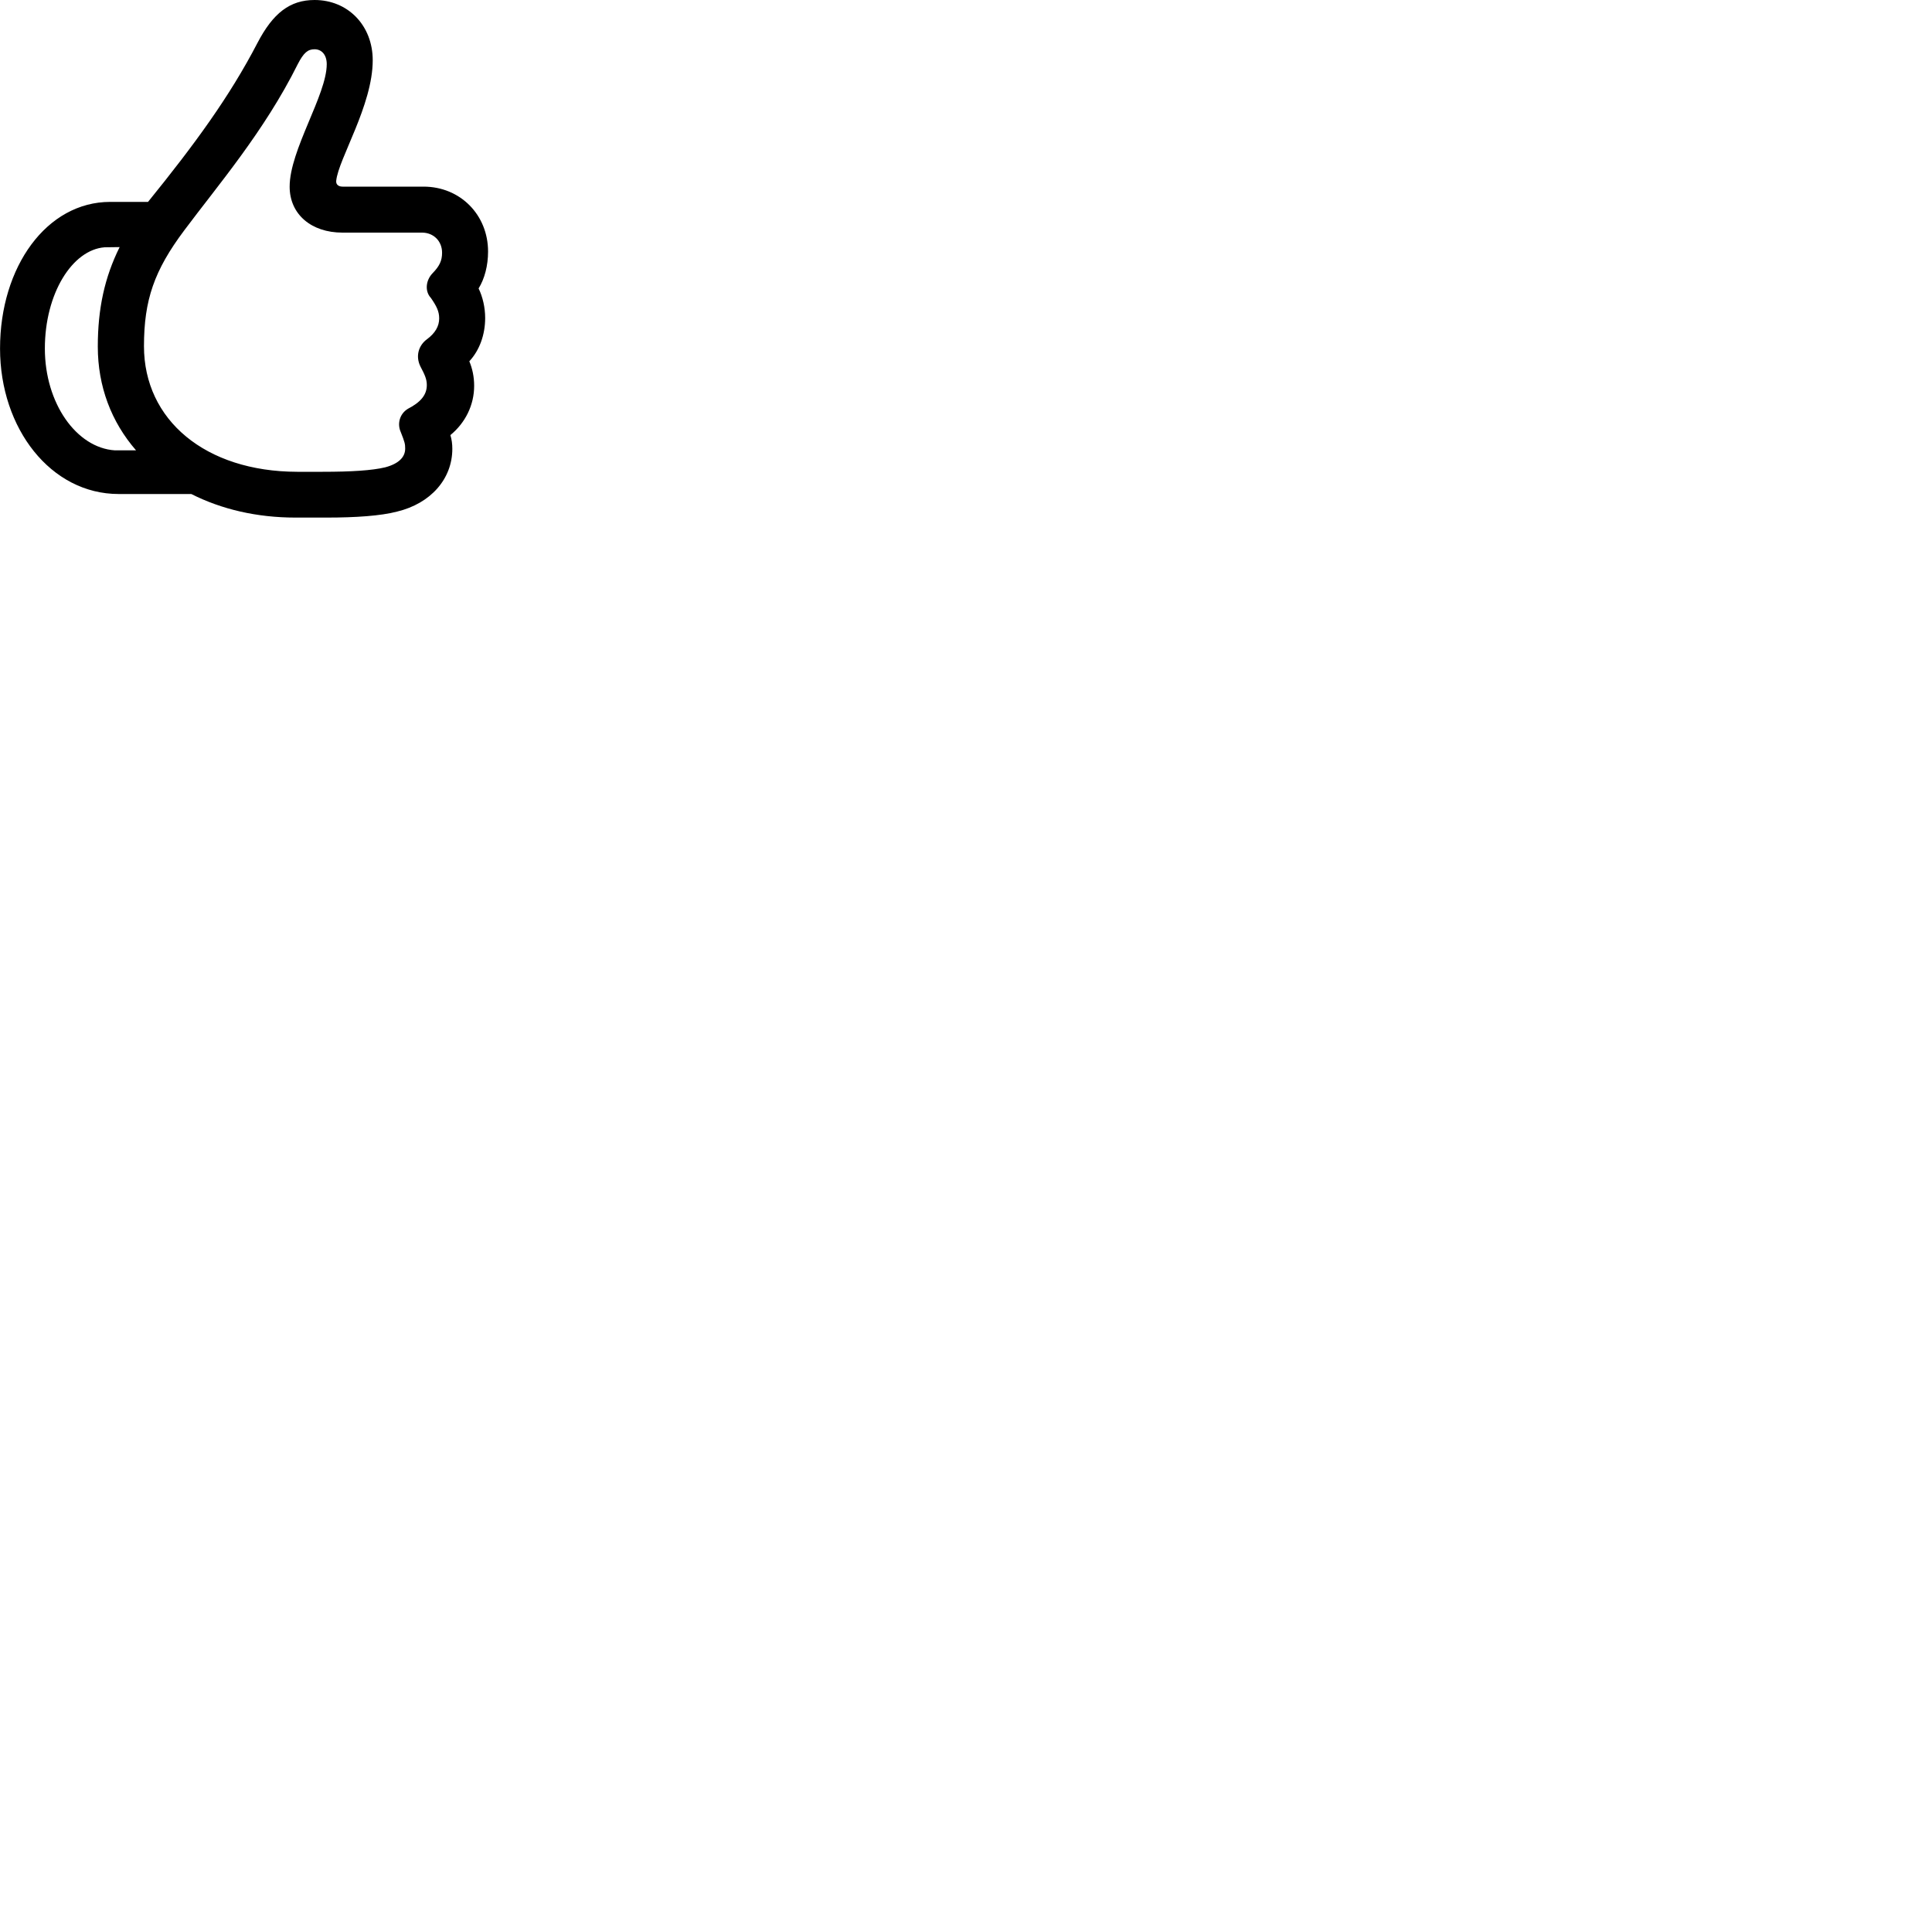 
        <svg xmlns="http://www.w3.org/2000/svg" viewBox="0 0 100 100">
            <path d="M0.002 18.04C0.002 22.18 2.632 25.57 6.142 25.57H9.902C11.462 26.36 13.292 26.79 15.292 26.79H16.902C18.422 26.79 19.712 26.7 20.552 26.48C22.292 26.06 23.412 24.79 23.412 23.23C23.412 22.98 23.382 22.75 23.312 22.52C24.092 21.88 24.542 20.96 24.542 19.97C24.542 19.51 24.452 19.08 24.292 18.7C24.822 18.13 25.112 17.32 25.112 16.46C25.112 15.91 24.982 15.36 24.772 14.93C25.082 14.43 25.262 13.75 25.262 13.02C25.262 11.12 23.822 9.66 21.922 9.66H17.732C17.532 9.66 17.382 9.56 17.402 9.36C17.512 8.23 19.292 5.45 19.292 3.12C19.292 1.32 18.012 -0 16.282 -0C15.012 -0 14.132 0.67 13.322 2.23C11.882 5 10.092 7.45 7.662 10.45H5.702C2.422 10.45 0.002 13.8 0.002 18.04ZM7.452 17.92C7.452 15.53 7.982 14 9.532 11.93C11.262 9.61 13.672 6.81 15.402 3.34C15.722 2.71 15.942 2.55 16.282 2.55C16.652 2.55 16.912 2.84 16.912 3.32C16.912 4.91 14.992 7.76 14.992 9.66C14.992 11.1 16.122 12.04 17.722 12.04H21.842C22.442 12.04 22.882 12.48 22.882 13.08C22.882 13.5 22.742 13.78 22.392 14.14C22.032 14.51 21.982 15.08 22.302 15.42C22.592 15.84 22.732 16.11 22.732 16.48C22.732 16.89 22.522 17.24 22.112 17.55C21.652 17.88 21.502 18.45 21.762 18.97C21.982 19.39 22.092 19.62 22.092 19.93C22.092 20.44 21.772 20.82 21.112 21.16C20.682 21.42 20.552 21.94 20.742 22.36C20.952 22.89 20.972 22.98 20.972 23.22C20.972 23.65 20.652 24 19.932 24.19C19.262 24.35 18.192 24.42 16.702 24.42H15.382C10.632 24.41 7.452 21.74 7.452 17.92ZM2.322 18.04C2.322 15.19 3.742 12.93 5.412 12.8C5.662 12.8 5.932 12.79 6.192 12.79C5.412 14.36 5.062 15.98 5.062 17.94C5.062 20 5.762 21.84 7.042 23.31C6.692 23.31 6.302 23.31 5.942 23.31C3.962 23.18 2.322 20.88 2.322 18.04Z" />
        </svg>
    